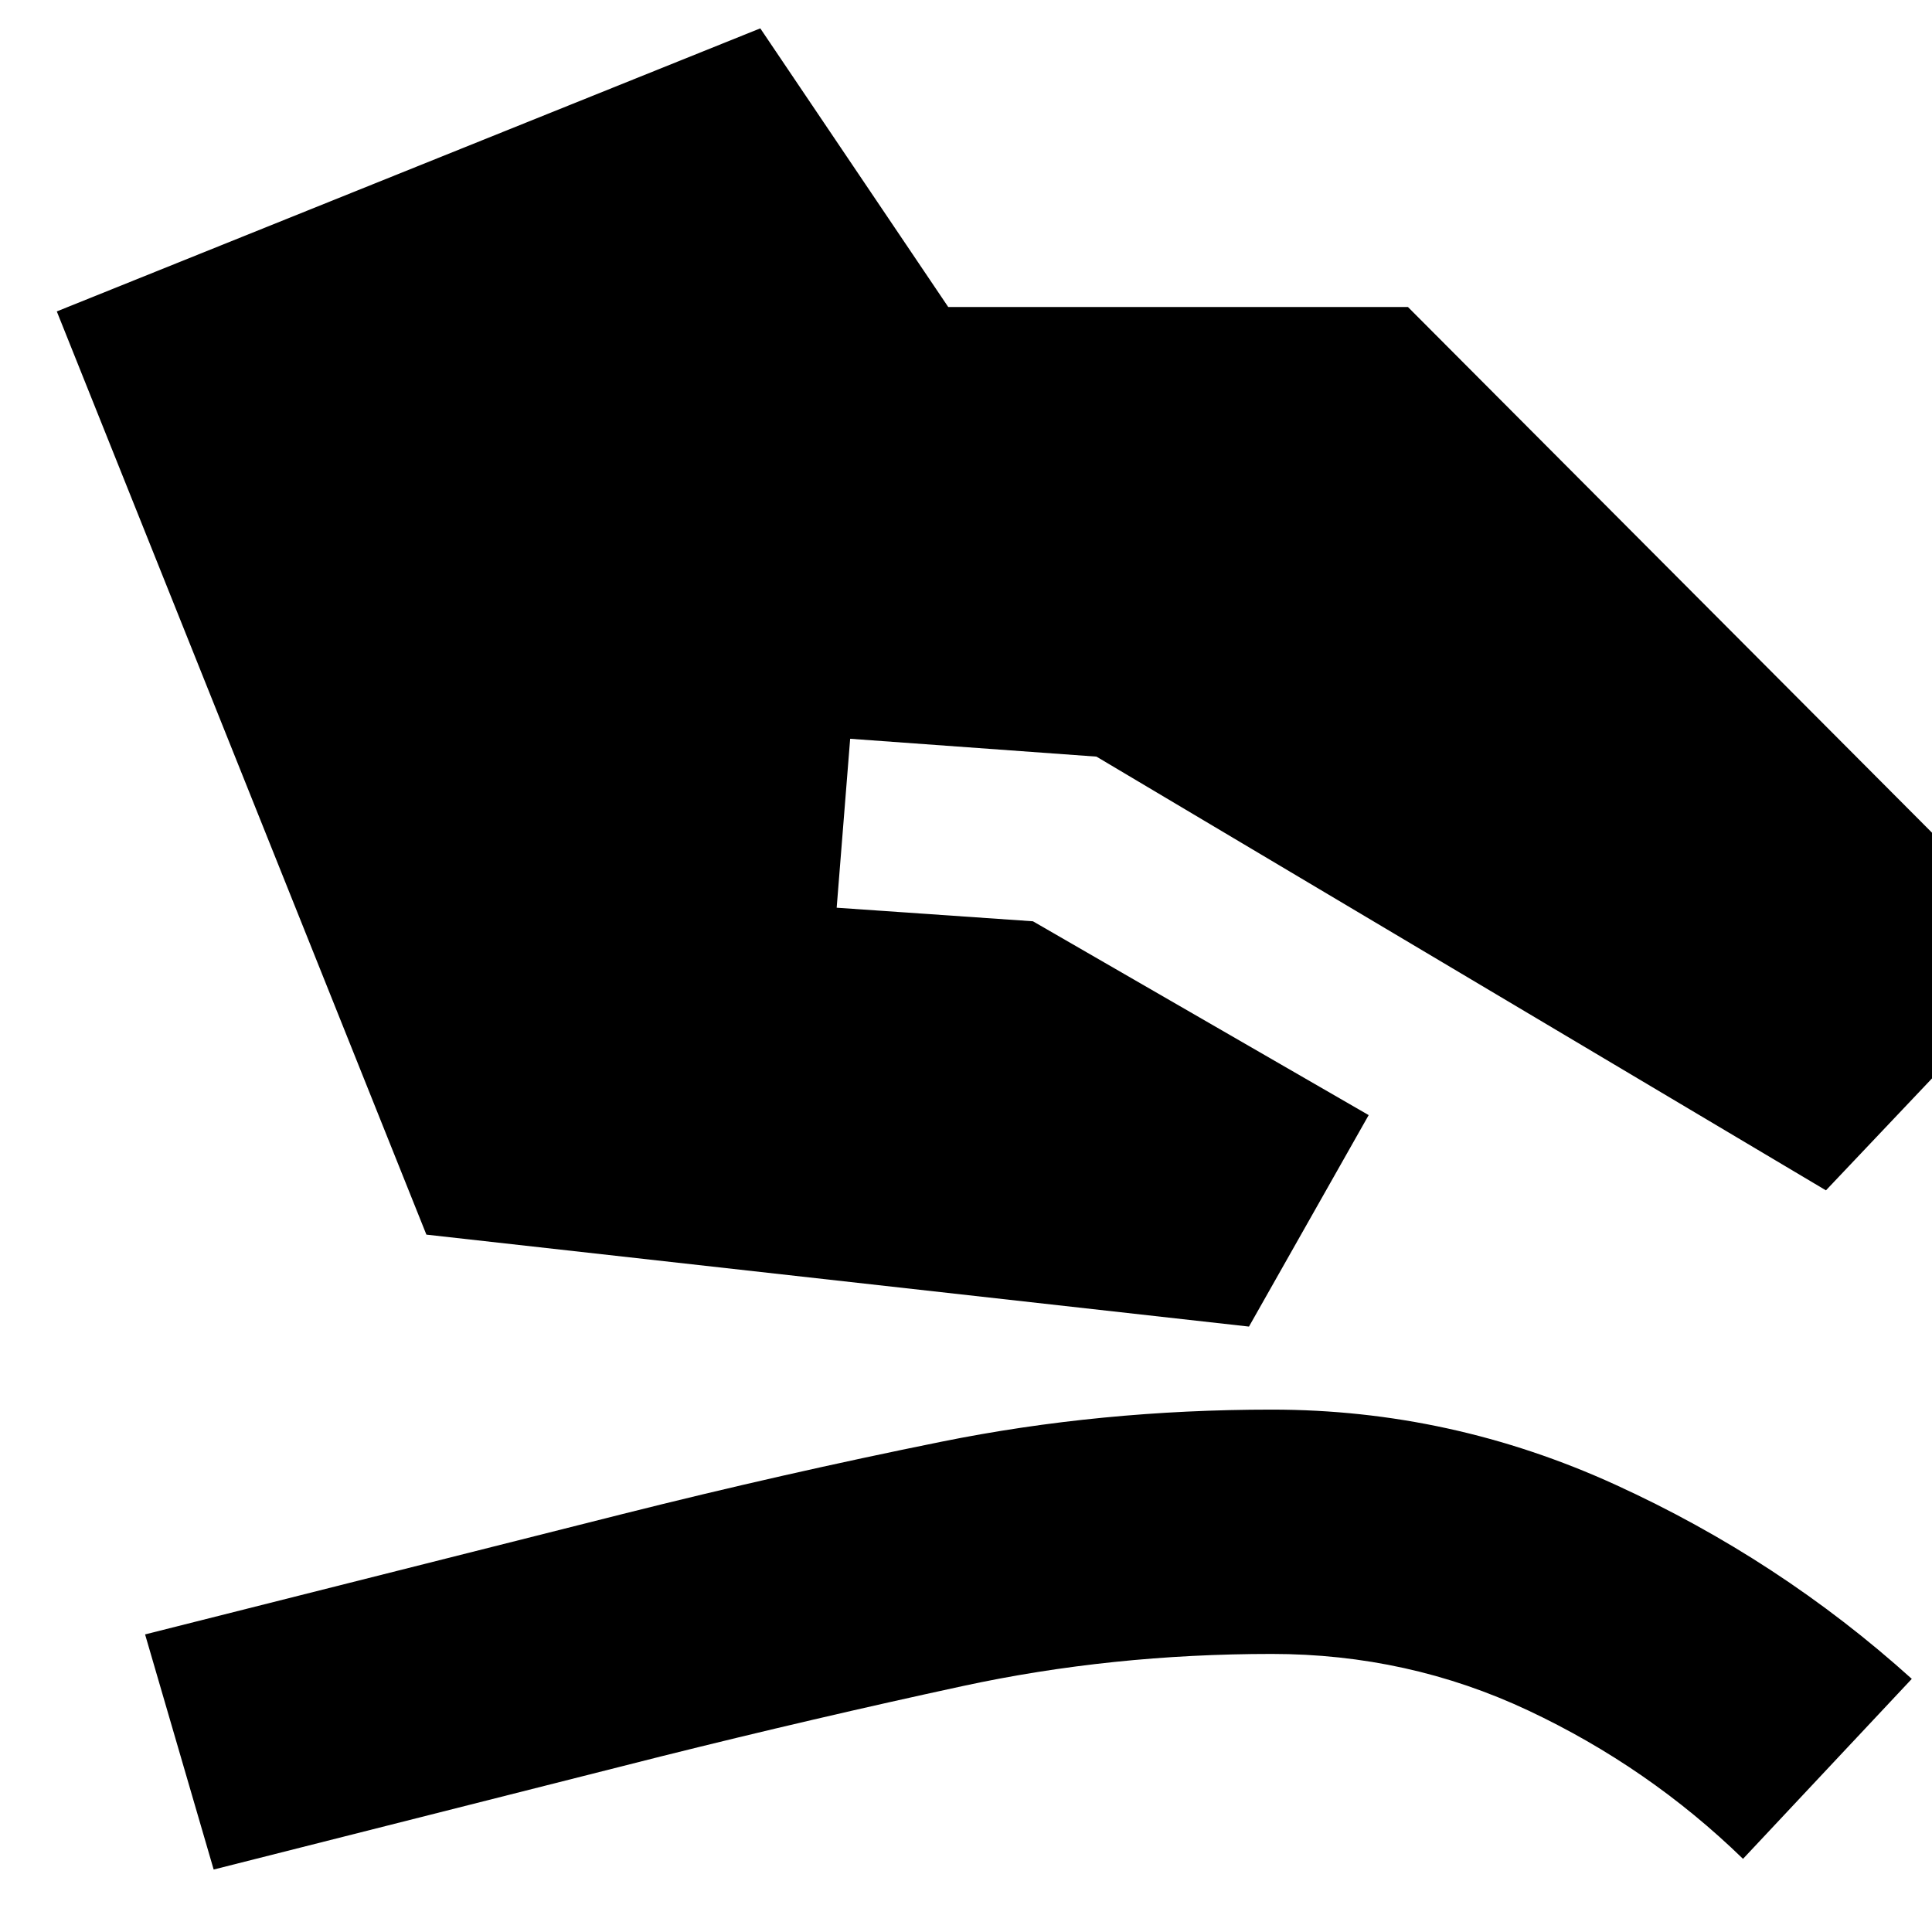 <svg xmlns="http://www.w3.org/2000/svg" height="24" viewBox="0 -960 960 960" width="24"><path d="M211.87-346.52 28.22-805.26l349.56-140.65 93.4 138.47h228.43l319.7 320.7L907.3-368.52 544.83-584.04l-122.39-8.87-6.7 83.95 97.52 6.74 166.83 96.31-59.48 105.08-408.74-45.69ZM106.17-31.04 72.09-147.87l237.3-59.83q79.57-20 158.44-35.93 78.87-15.94 164.13-15.94 88.95 0 170.63 37.27 81.67 37.26 147.37 96.52l-83.87 89.43q-46.87-45.56-106.65-73.69-59.79-28.13-127.48-28.13-79.7 0-153.44 15.93-73.74 15.94-149.87 34.94L106.17-31.04Z"/></svg>